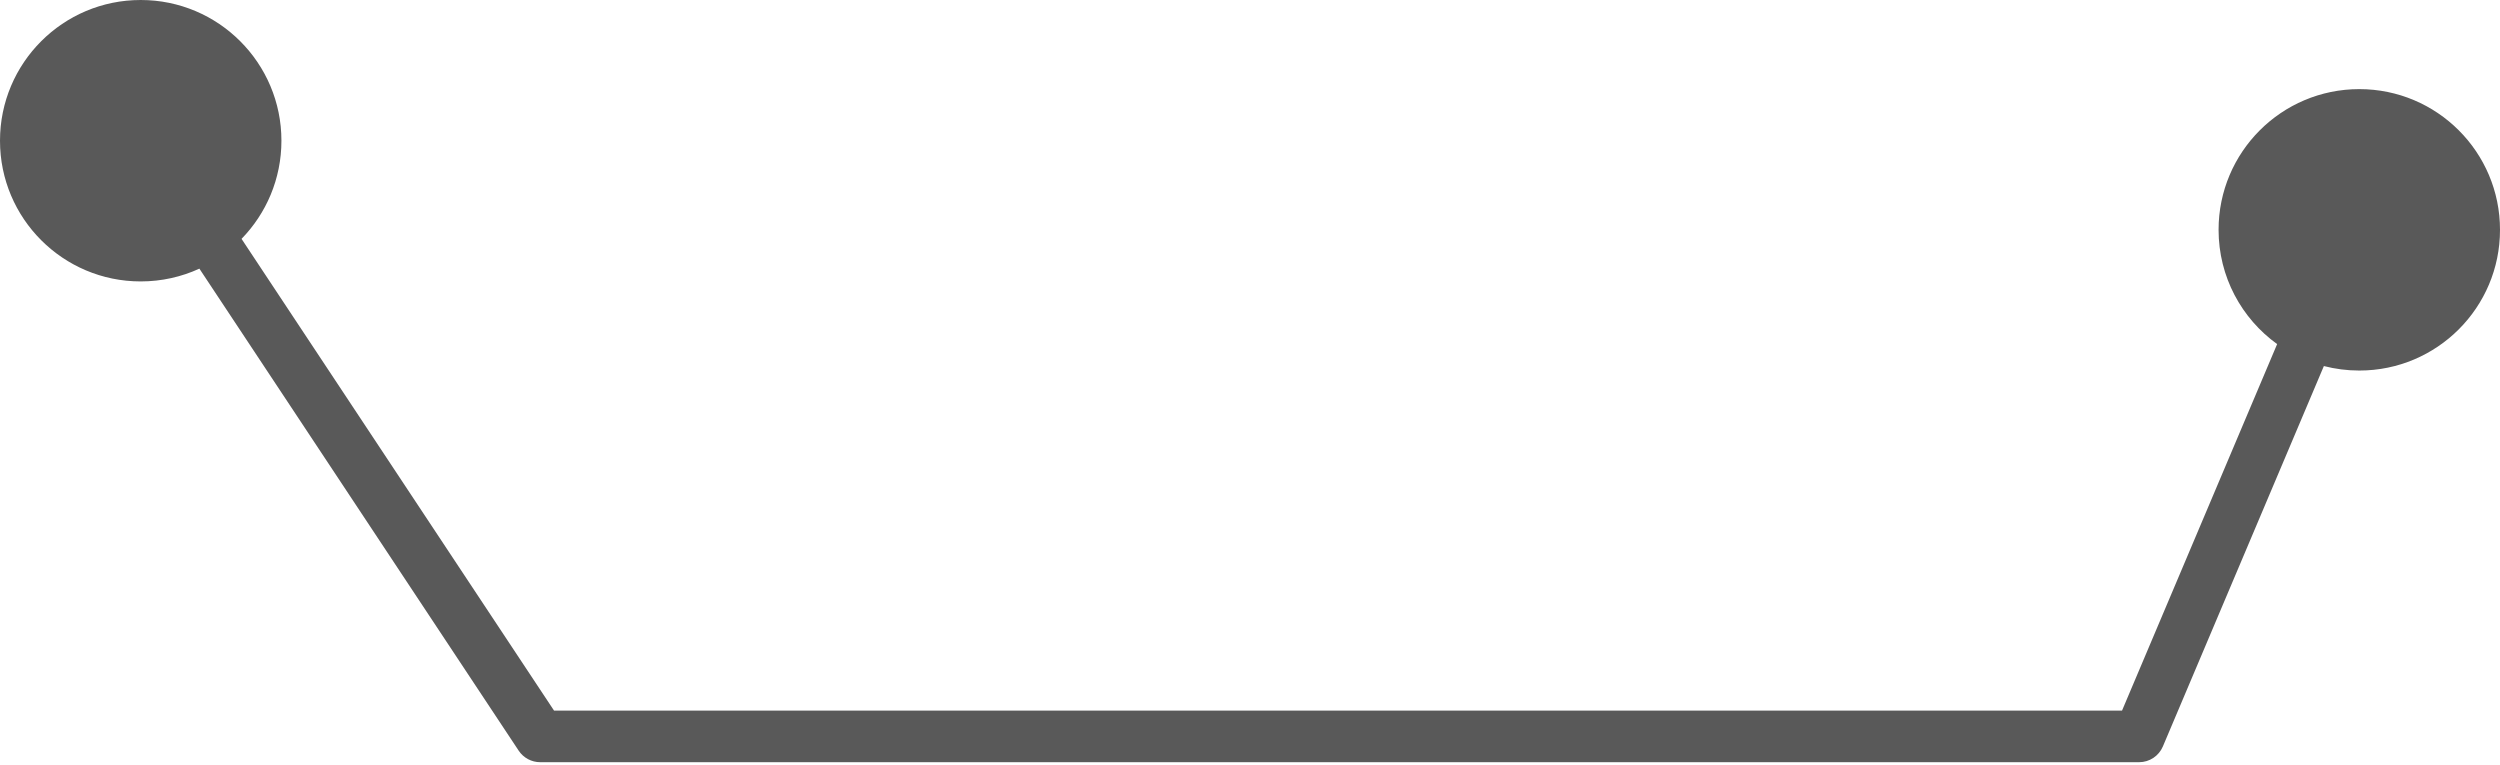 <svg width="533" height="163" viewBox="0 0 533 163" fill="none" xmlns="http://www.w3.org/2000/svg">
<path d="M42.509 57.276C38.701 59.025 34.465 60 30 60C13.431 60 0 46.569 0 30C0 13.431 13.431 0 30 0C46.569 0 60 13.431 60 30C60 38.139 56.759 45.521 51.497 50.925L118.121 151.5H452.416L485.486 73.36C477.924 67.913 473 59.032 473 49C473 32.431 486.431 19 503 19C519.569 19 533 32.431 533 49C533 65.569 519.569 79 503 79C500.392 79 497.862 78.667 495.449 78.042L461.125 159.144C460.264 161.178 458.269 162.5 456.06 162.5H115.167C113.322 162.5 111.6 161.575 110.581 160.037L42.509 57.276Z" fill="#595959"/>
</svg>
